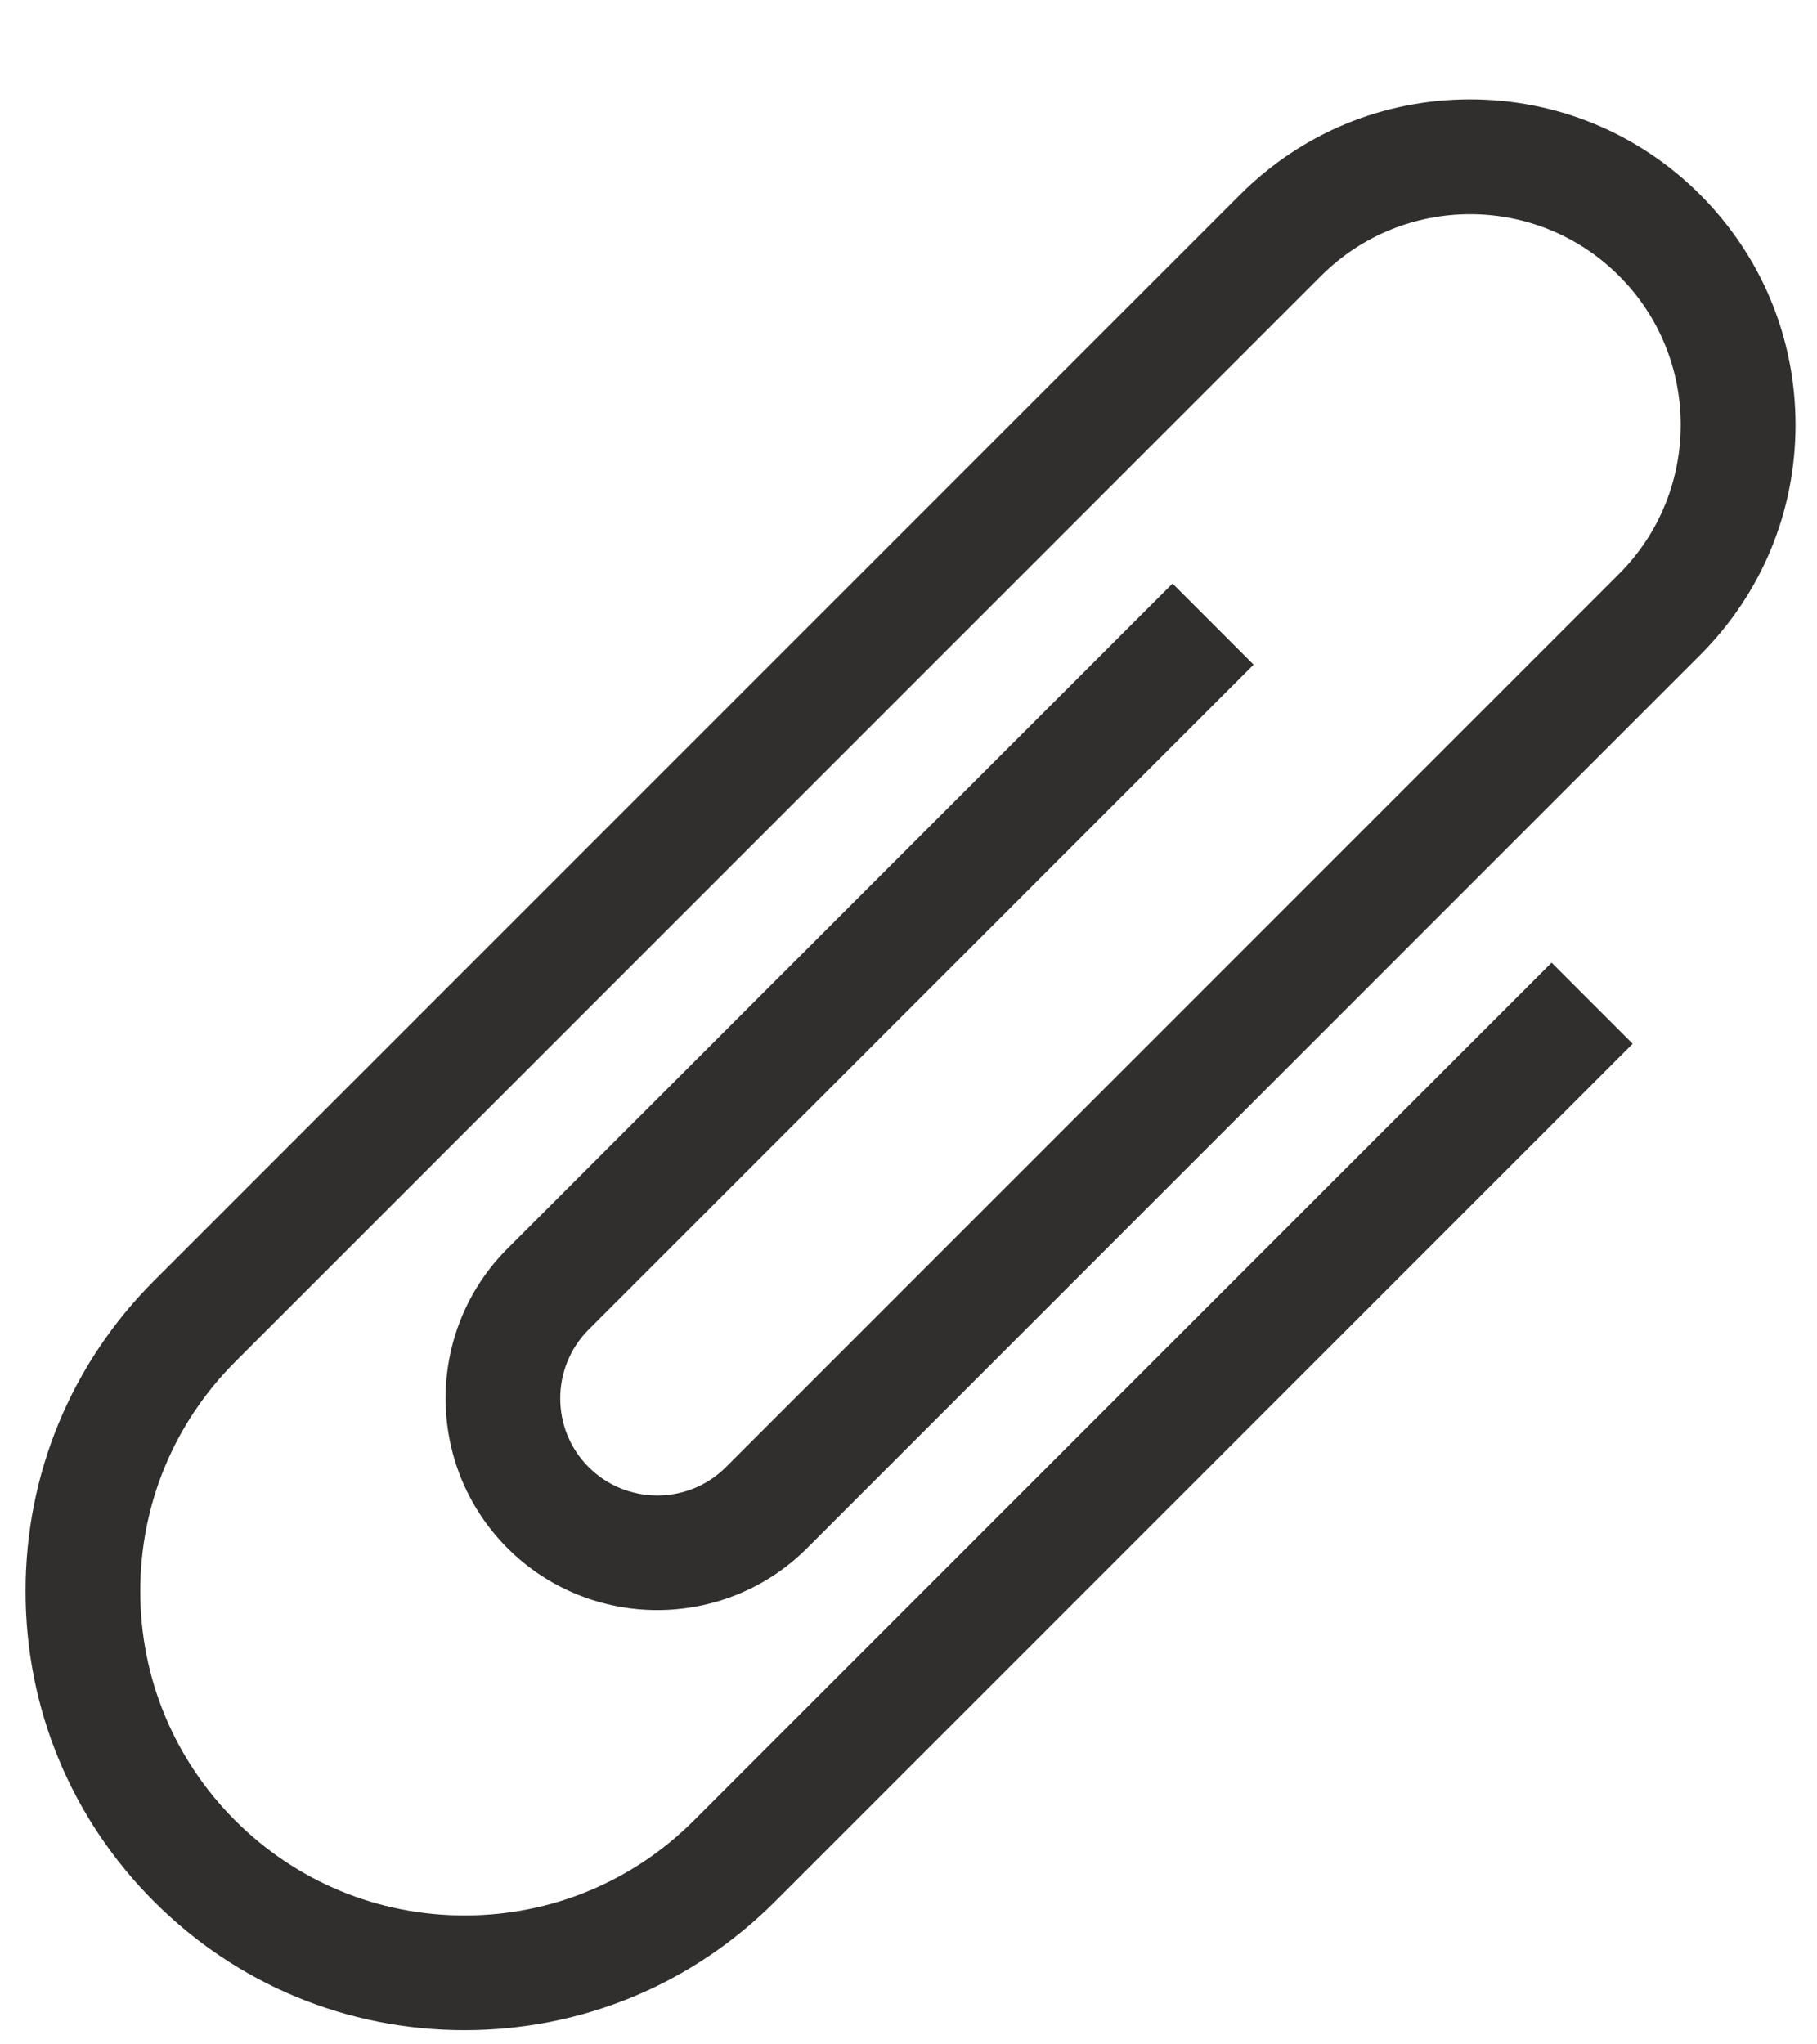 <svg width="16" height="18" viewBox="0 0 16 18" fill="none" xmlns="http://www.w3.org/2000/svg">
<path d="M11.039 5.852L10.325 5.138L4.469 10.993C3.742 11.72 3.742 12.904 4.469 13.631C5.196 14.358 6.38 14.358 7.107 13.631L14.971 5.767C15.512 5.226 15.811 4.506 15.811 3.741C15.811 2.975 15.512 2.256 14.971 1.714C14.43 1.173 13.71 0.875 12.945 0.875C12.18 0.875 11.46 1.173 10.919 1.715L1.357 11.276C0.627 12.006 0.225 12.977 0.225 14.01C0.225 15.042 0.627 16.013 1.357 16.743C2.087 17.473 3.058 17.875 4.091 17.875C5.123 17.875 6.094 17.473 6.824 16.743L14.377 9.19L13.663 8.476L6.11 16.029C5.571 16.568 4.853 16.865 4.091 16.865C3.328 16.865 2.611 16.568 2.071 16.029C1.532 15.489 1.235 14.772 1.235 14.01C1.235 13.247 1.532 12.53 2.071 11.99L11.633 2.429C12.357 1.705 13.534 1.705 14.257 2.429C14.981 3.152 14.981 4.329 14.257 5.053L6.393 12.917C6.059 13.251 5.517 13.251 5.183 12.917C4.85 12.584 4.85 12.041 5.183 11.707L11.039 5.852Z" fill="#312E2E"/>
</svg>
